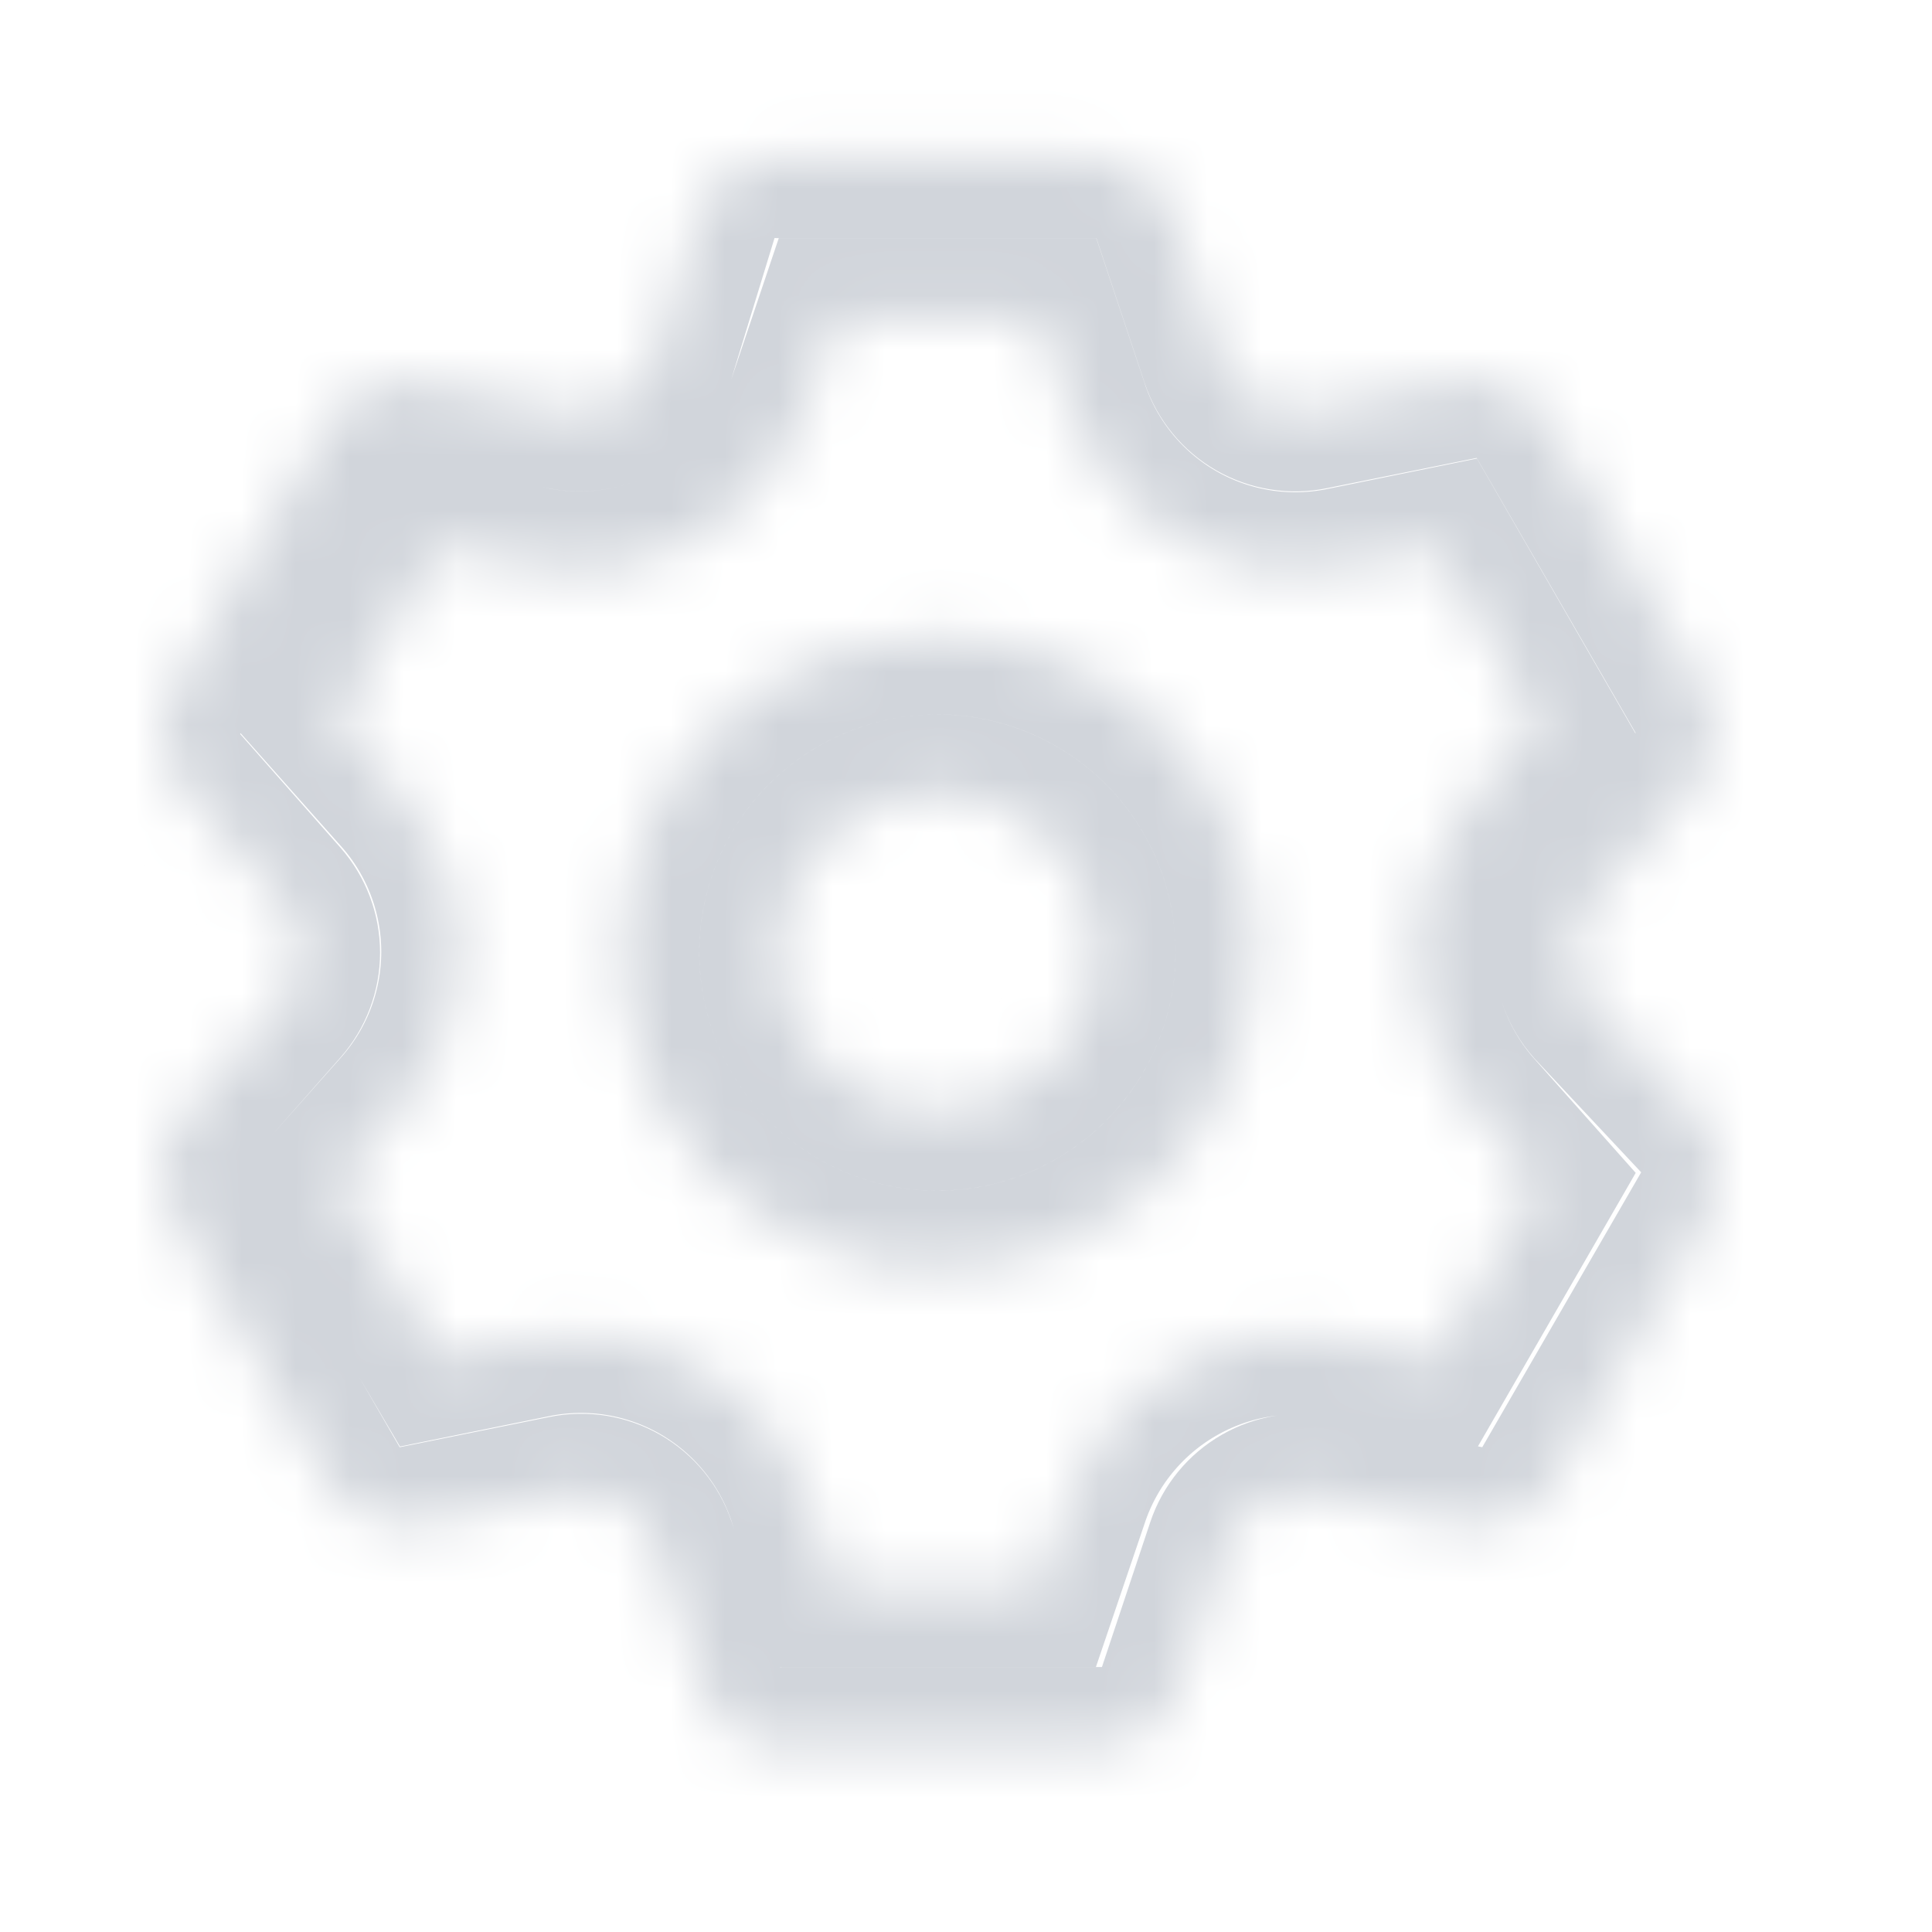 <svg width="36" height="36" viewBox="0 0 36 36" fill="none" xmlns="http://www.w3.org/2000/svg">
<g id="Icon_Account_setting">
<g id="Vector">
<mask id="path-1-inside-1_260_3584" fill="white">
<path d="M29.685 18.726C29.448 18.456 29.317 18.109 29.317 17.75C29.317 17.391 29.448 17.044 29.685 16.774L31.579 14.644C31.787 14.411 31.917 14.118 31.949 13.807C31.98 13.496 31.913 13.183 31.756 12.913L28.798 7.795C28.642 7.525 28.406 7.311 28.121 7.184C27.837 7.056 27.52 7.022 27.215 7.085L24.434 7.647C24.08 7.72 23.712 7.661 23.399 7.482C23.085 7.302 22.849 7.013 22.733 6.671L21.831 3.964C21.732 3.67 21.543 3.415 21.29 3.235C21.038 3.054 20.736 2.958 20.426 2.958H14.509C14.186 2.941 13.867 3.031 13.6 3.212C13.333 3.394 13.133 3.658 13.03 3.964L12.201 6.671C12.086 7.013 11.849 7.302 11.536 7.482C11.223 7.661 10.854 7.72 10.501 7.647L7.646 7.085C7.357 7.044 7.062 7.09 6.799 7.216C6.535 7.343 6.315 7.544 6.166 7.795L3.208 12.913C3.047 13.18 2.975 13.492 3.001 13.802C3.028 14.113 3.152 14.408 3.356 14.644L5.235 16.774C5.472 17.044 5.603 17.391 5.603 17.75C5.603 18.109 5.472 18.456 5.235 18.726L3.356 20.856C3.152 21.092 3.028 21.387 3.001 21.698C2.975 22.008 3.047 22.32 3.208 22.587L6.166 27.705C6.322 27.975 6.559 28.189 6.843 28.316C7.127 28.444 7.444 28.478 7.749 28.415L10.53 27.853C10.884 27.78 11.252 27.838 11.566 28.018C11.879 28.198 12.116 28.486 12.231 28.829L13.133 31.536C13.236 31.842 13.437 32.106 13.704 32.288C13.971 32.469 14.29 32.559 14.613 32.542H20.529C20.839 32.542 21.142 32.446 21.394 32.265C21.646 32.085 21.835 31.83 21.934 31.536L22.837 28.829C22.952 28.486 23.189 28.198 23.502 28.018C23.816 27.838 24.184 27.78 24.538 27.853L27.319 28.415C27.623 28.478 27.941 28.444 28.225 28.316C28.509 28.189 28.746 27.975 28.901 27.705L31.86 22.587C32.017 22.317 32.084 22.004 32.052 21.693C32.02 21.382 31.891 21.089 31.682 20.856L29.685 18.726ZM27.481 20.708L28.665 22.04L26.771 25.323L25.026 24.968C23.96 24.75 22.852 24.931 21.912 25.477C20.971 26.022 20.263 26.894 19.923 27.927L19.361 29.583H15.574L15.041 27.897C14.701 26.864 13.993 25.993 13.053 25.447C12.112 24.902 11.004 24.721 9.938 24.939L8.193 25.294L6.27 22.025L7.453 20.694C8.181 19.88 8.583 18.827 8.583 17.735C8.583 16.644 8.181 15.59 7.453 14.777L6.27 13.446L8.163 10.191L9.909 10.546C10.974 10.764 12.082 10.583 13.023 10.038C13.964 9.493 14.671 8.621 15.012 7.588L15.574 5.917H19.361L19.923 7.603C20.263 8.636 20.971 9.507 21.912 10.053C22.852 10.598 23.96 10.779 25.026 10.561L26.771 10.206L28.665 13.49L27.481 14.821C26.762 15.633 26.364 16.68 26.364 17.765C26.364 18.849 26.762 19.897 27.481 20.708ZM17.467 11.833C16.297 11.833 15.153 12.18 14.18 12.83C13.207 13.481 12.449 14.405 12.001 15.486C11.553 16.567 11.436 17.756 11.664 18.904C11.893 20.052 12.456 21.106 13.284 21.934C14.111 22.761 15.165 23.325 16.313 23.553C17.461 23.781 18.65 23.664 19.732 23.216C20.813 22.768 21.737 22.01 22.387 21.037C23.037 20.064 23.384 18.92 23.384 17.75C23.384 16.181 22.761 14.676 21.651 13.566C20.541 12.457 19.037 11.833 17.467 11.833ZM17.467 20.708C16.882 20.708 16.31 20.535 15.824 20.21C15.337 19.885 14.958 19.423 14.734 18.882C14.51 18.341 14.452 17.747 14.566 17.173C14.68 16.599 14.962 16.072 15.376 15.658C15.789 15.244 16.316 14.963 16.89 14.848C17.464 14.734 18.059 14.793 18.599 15.017C19.14 15.241 19.602 15.62 19.927 16.106C20.252 16.593 20.426 17.165 20.426 17.75C20.426 18.535 20.114 19.287 19.559 19.842C19.004 20.397 18.252 20.708 17.467 20.708Z"/>
</mask>
<path d="M29.685 18.726C29.448 18.456 29.317 18.109 29.317 17.75C29.317 17.391 29.448 17.044 29.685 16.774L31.579 14.644C31.787 14.411 31.917 14.118 31.949 13.807C31.98 13.496 31.913 13.183 31.756 12.913L28.798 7.795C28.642 7.525 28.406 7.311 28.121 7.184C27.837 7.056 27.52 7.022 27.215 7.085L24.434 7.647C24.08 7.72 23.712 7.661 23.399 7.482C23.085 7.302 22.849 7.013 22.733 6.671L21.831 3.964C21.732 3.67 21.543 3.415 21.29 3.235C21.038 3.054 20.736 2.958 20.426 2.958H14.509C14.186 2.941 13.867 3.031 13.6 3.212C13.333 3.394 13.133 3.658 13.03 3.964L12.201 6.671C12.086 7.013 11.849 7.302 11.536 7.482C11.223 7.661 10.854 7.72 10.501 7.647L7.646 7.085C7.357 7.044 7.062 7.09 6.799 7.216C6.535 7.343 6.315 7.544 6.166 7.795L3.208 12.913C3.047 13.18 2.975 13.492 3.001 13.802C3.028 14.113 3.152 14.408 3.356 14.644L5.235 16.774C5.472 17.044 5.603 17.391 5.603 17.75C5.603 18.109 5.472 18.456 5.235 18.726L3.356 20.856C3.152 21.092 3.028 21.387 3.001 21.698C2.975 22.008 3.047 22.32 3.208 22.587L6.166 27.705C6.322 27.975 6.559 28.189 6.843 28.316C7.127 28.444 7.444 28.478 7.749 28.415L10.53 27.853C10.884 27.78 11.252 27.838 11.566 28.018C11.879 28.198 12.116 28.486 12.231 28.829L13.133 31.536C13.236 31.842 13.437 32.106 13.704 32.288C13.971 32.469 14.29 32.559 14.613 32.542H20.529C20.839 32.542 21.142 32.446 21.394 32.265C21.646 32.085 21.835 31.83 21.934 31.536L22.837 28.829C22.952 28.486 23.189 28.198 23.502 28.018C23.816 27.838 24.184 27.78 24.538 27.853L27.319 28.415C27.623 28.478 27.941 28.444 28.225 28.316C28.509 28.189 28.746 27.975 28.901 27.705L31.86 22.587C32.017 22.317 32.084 22.004 32.052 21.693C32.02 21.382 31.891 21.089 31.682 20.856L29.685 18.726ZM27.481 20.708L28.665 22.04L26.771 25.323L25.026 24.968C23.96 24.75 22.852 24.931 21.912 25.477C20.971 26.022 20.263 26.894 19.923 27.927L19.361 29.583H15.574L15.041 27.897C14.701 26.864 13.993 25.993 13.053 25.447C12.112 24.902 11.004 24.721 9.938 24.939L8.193 25.294L6.27 22.025L7.453 20.694C8.181 19.88 8.583 18.827 8.583 17.735C8.583 16.644 8.181 15.59 7.453 14.777L6.27 13.446L8.163 10.191L9.909 10.546C10.974 10.764 12.082 10.583 13.023 10.038C13.964 9.493 14.671 8.621 15.012 7.588L15.574 5.917H19.361L19.923 7.603C20.263 8.636 20.971 9.507 21.912 10.053C22.852 10.598 23.96 10.779 25.026 10.561L26.771 10.206L28.665 13.49L27.481 14.821C26.762 15.633 26.364 16.68 26.364 17.765C26.364 18.849 26.762 19.897 27.481 20.708ZM17.467 11.833C16.297 11.833 15.153 12.18 14.18 12.83C13.207 13.481 12.449 14.405 12.001 15.486C11.553 16.567 11.436 17.756 11.664 18.904C11.893 20.052 12.456 21.106 13.284 21.934C14.111 22.761 15.165 23.325 16.313 23.553C17.461 23.781 18.65 23.664 19.732 23.216C20.813 22.768 21.737 22.01 22.387 21.037C23.037 20.064 23.384 18.92 23.384 17.75C23.384 16.181 22.761 14.676 21.651 13.566C20.541 12.457 19.037 11.833 17.467 11.833ZM17.467 20.708C16.882 20.708 16.31 20.535 15.824 20.21C15.337 19.885 14.958 19.423 14.734 18.882C14.51 18.341 14.452 17.747 14.566 17.173C14.68 16.599 14.962 16.072 15.376 15.658C15.789 15.244 16.316 14.963 16.89 14.848C17.464 14.734 18.059 14.793 18.599 15.017C19.14 15.241 19.602 15.62 19.927 16.106C20.252 16.593 20.426 17.165 20.426 17.75C20.426 18.535 20.114 19.287 19.559 19.842C19.004 20.397 18.252 20.708 17.467 20.708Z" stroke="#D1D5DB" stroke-width="2.958" mask="url(#path-1-inside-1_260_3584)"/>
</g>
</g>
</svg>

